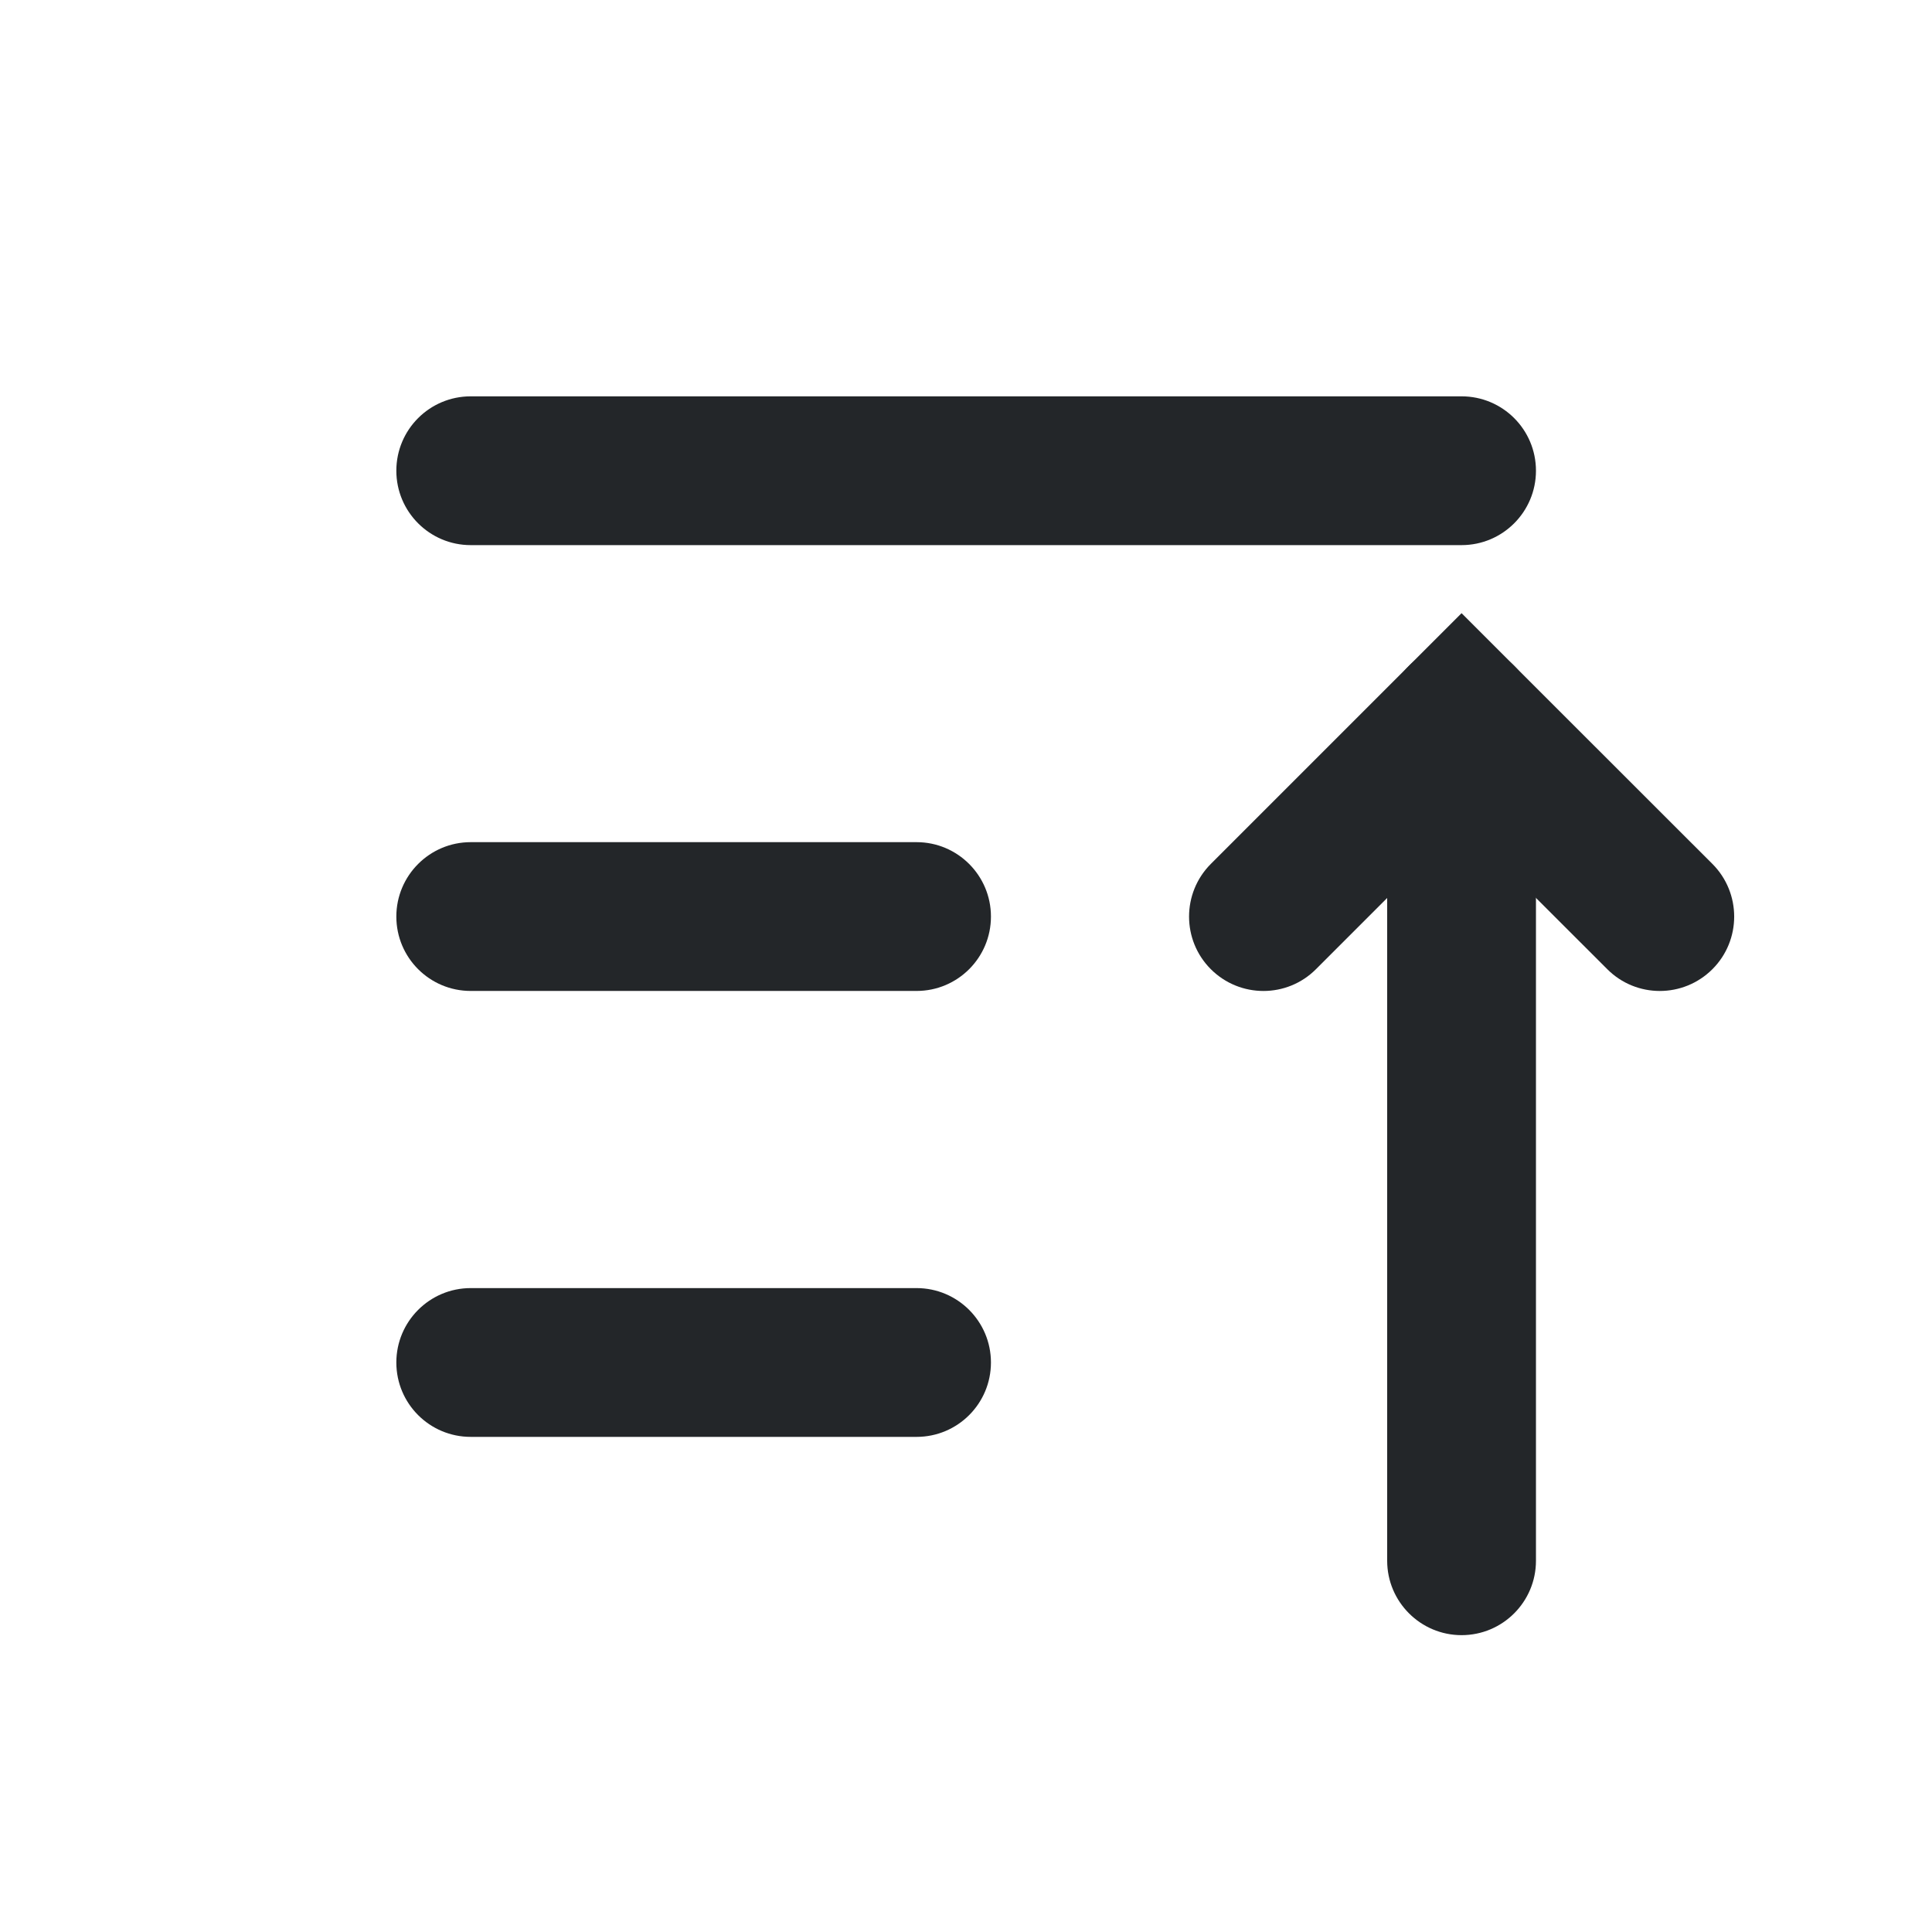 <?xml version='1.0' encoding='UTF-8' standalone='no'?>
<svg baseProfile="tiny" height="5.896mm" version="1.2" viewBox="0 0 39 39" width="5.896mm" xmlns="http://www.w3.org/2000/svg" xmlns:xlink="http://www.w3.org/1999/xlink">
    <style id="current-color-scheme" type="text/css">.ColorScheme-Text {color:#232629;}</style>
    <title>Qt SVG Document</title>
    <desc>Auto-generated by Helium window decoration</desc>
    <defs/>
    <g fill="none" fill-rule="evenodd" stroke="black" stroke-linecap="square" stroke-linejoin="bevel" stroke-width="1">
        <g class="ColorScheme-Text" fill="currentColor" fill-opacity="1" font-family="Adwaita Sans" font-size="23.333" font-style="normal" font-weight="400" stroke="none" transform="matrix(2.167,0,0,2.167,0,0)">
            <path d="M4.385,11.999 L8.538,11.999 C8.921,11.999 9.231,12.31 9.231,12.692 C9.231,13.075 8.921,13.385 8.538,13.385 L4.385,13.385 C4.002,13.385 3.692,13.075 3.692,12.692 C3.692,12.31 4.002,11.999 4.385,11.999 " fill-rule="nonzero" vector-effect="none"/>
            <path d="M4.385,7.845 L8.538,7.845 C8.921,7.845 9.231,8.156 9.231,8.538 C9.231,8.921 8.921,9.231 8.538,9.231 L4.385,9.231 C4.002,9.231 3.692,8.921 3.692,8.538 C3.692,8.156 4.002,7.845 4.385,7.845 " fill-rule="nonzero" vector-effect="none"/>
            <path d="M4.385,3.692 L13.615,3.692 C13.998,3.692 14.308,4.002 14.308,4.385 C14.308,4.767 13.998,5.078 13.615,5.078 L4.385,5.078 C4.002,5.078 3.692,4.767 3.692,4.385 C3.692,4.002 4.002,3.692 4.385,3.692 " fill-rule="nonzero" vector-effect="none"/>
            <path d="M14.308,6.692 L14.308,14.539 C14.308,14.921 13.998,15.232 13.615,15.232 C13.233,15.232 12.922,14.921 12.922,14.539 L12.922,6.692 C12.922,6.31 13.233,5.999 13.615,5.999 C13.998,5.999 14.308,6.31 14.308,6.692 " fill-rule="nonzero" vector-effect="none"/>
            <path d="M11.279,8.048 L13.125,6.202 L13.615,5.712 L14.105,6.202 L15.952,8.048 C16.222,8.319 16.222,8.758 15.952,9.028 C15.681,9.299 15.242,9.299 14.972,9.028 L13.125,7.182 L13.615,6.692 L14.105,7.182 L12.259,9.028 C11.989,9.299 11.55,9.299 11.279,9.028 C11.009,8.758 11.009,8.319 11.279,8.048 " fill-rule="nonzero" vector-effect="none"/>
        </g>
    </g>
</svg>
